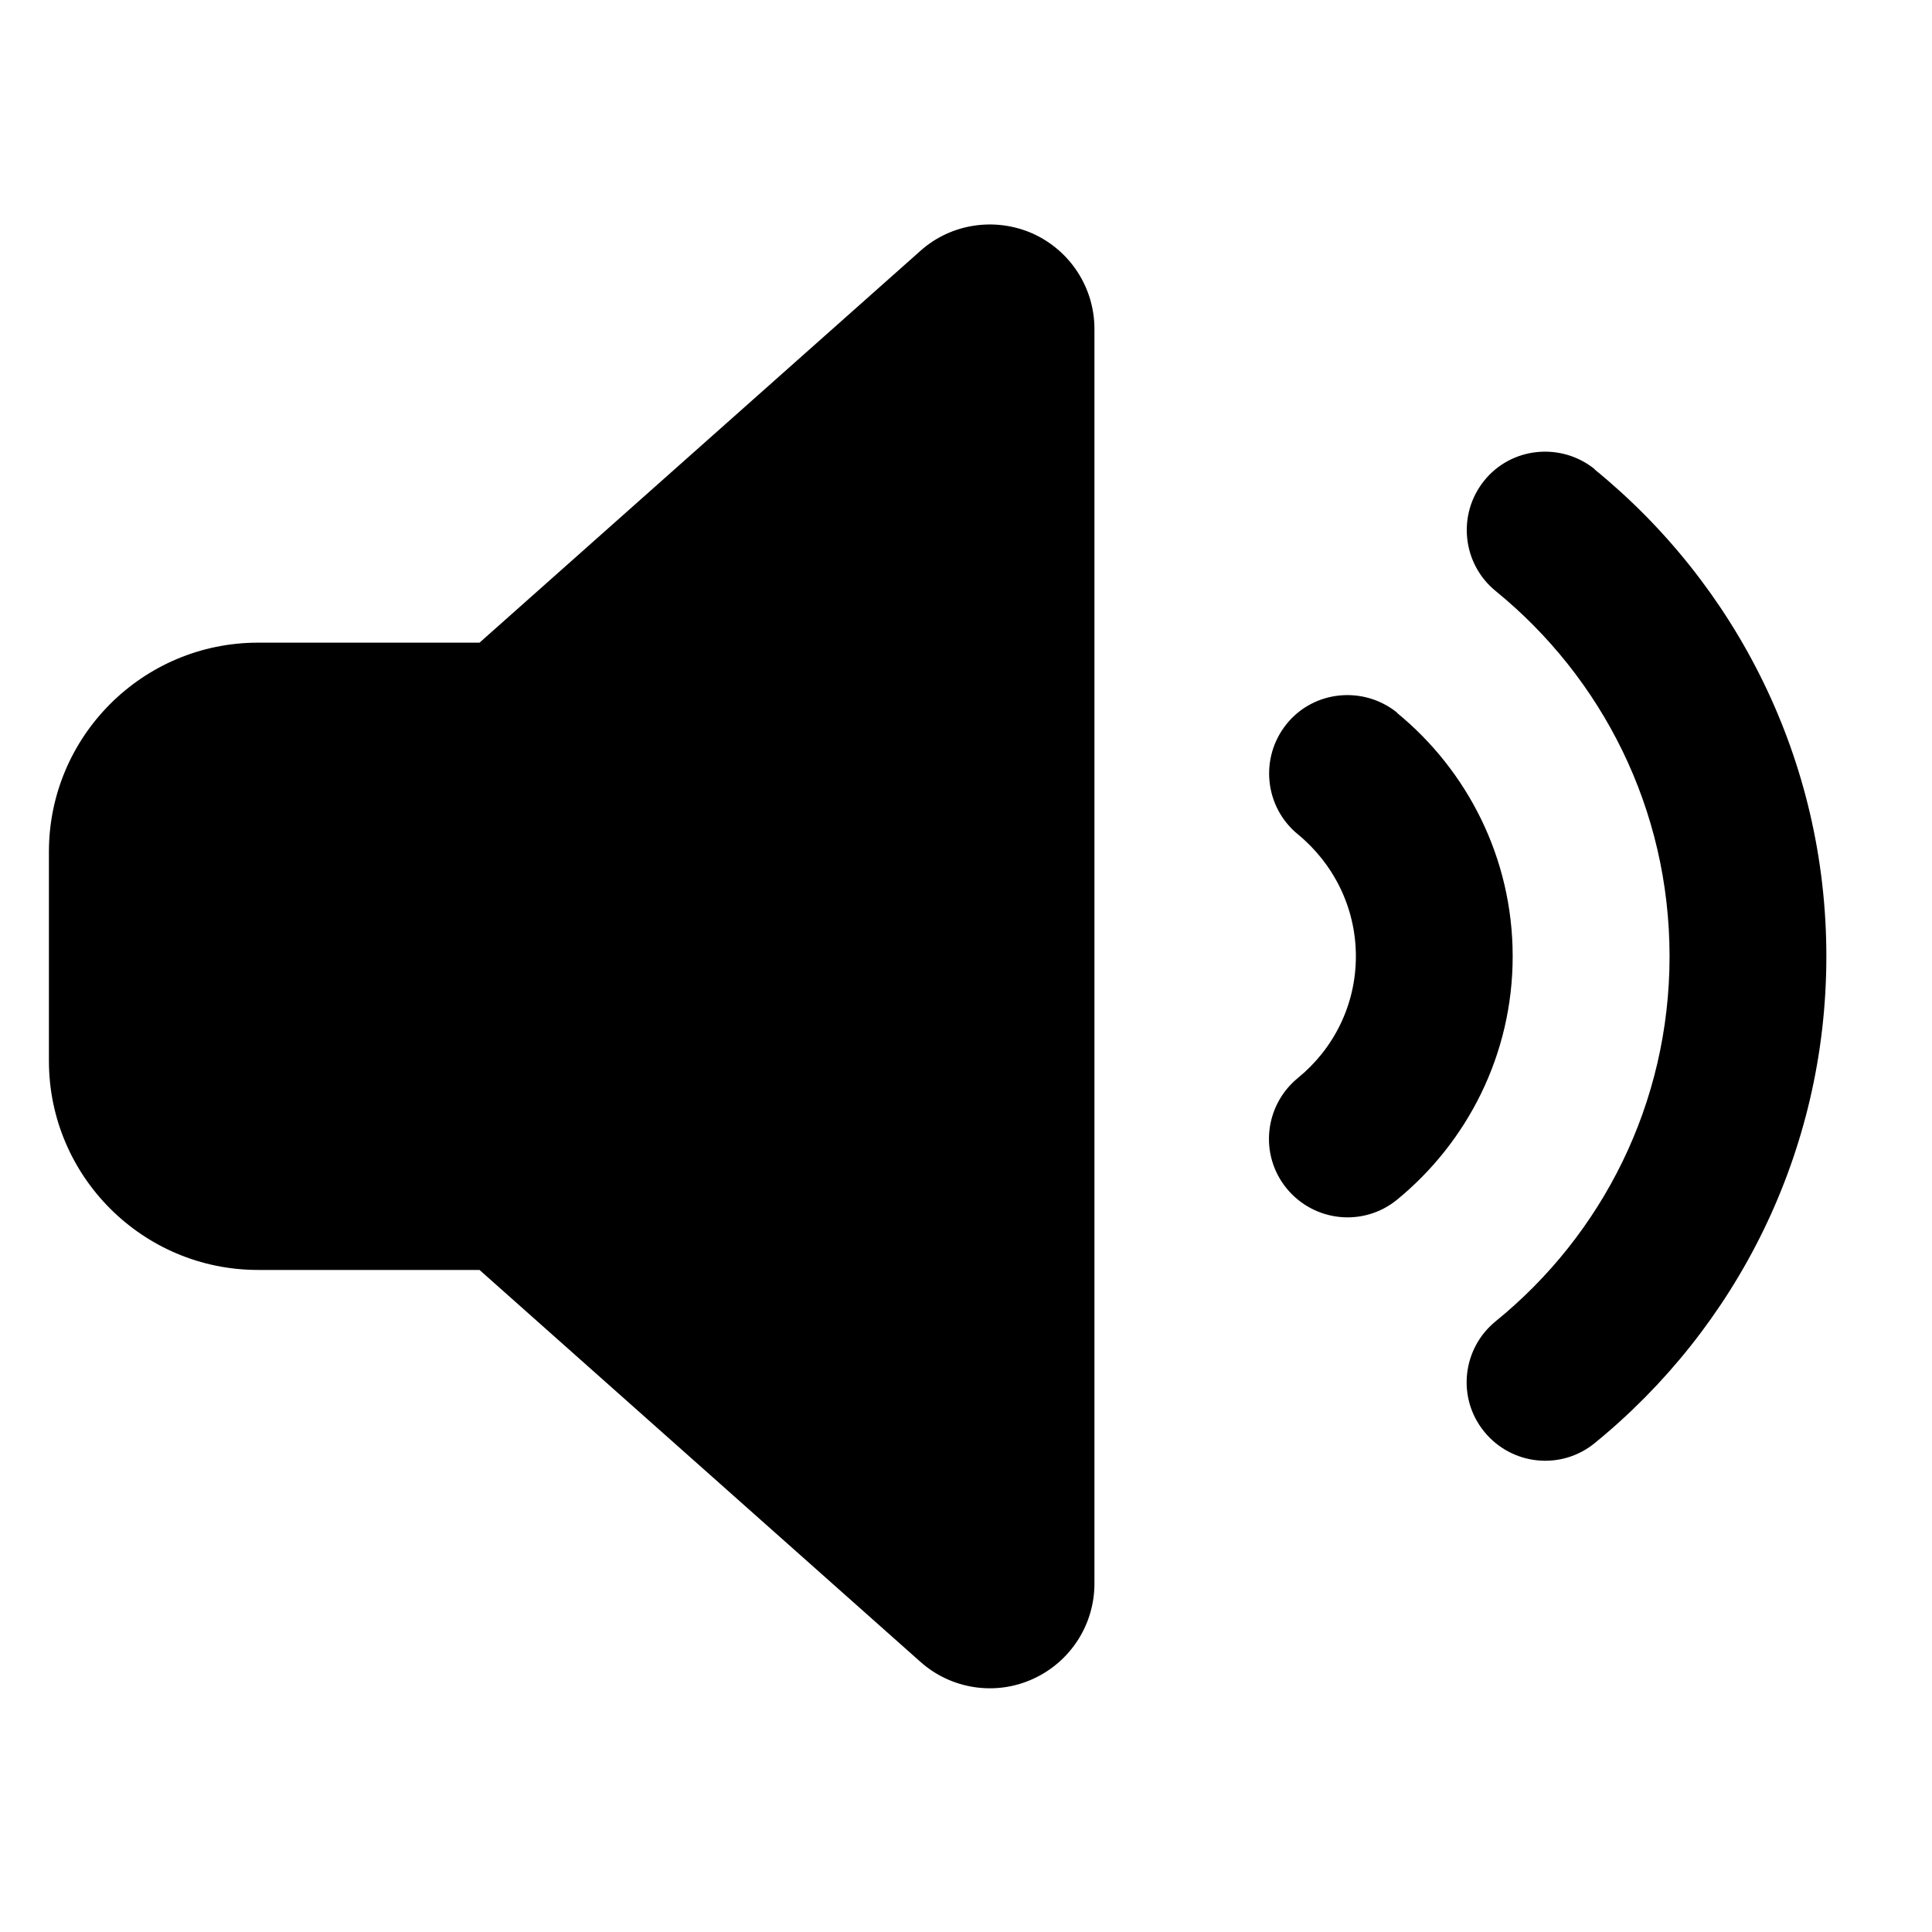 <svg width="25" height="25" viewBox="0 0 25 25" fill="none" xmlns="http://www.w3.org/2000/svg">
<path d="M13.363 3.022C13.85 3.242 14.162 3.724 14.162 4.257V20.492C14.162 21.025 13.85 21.507 13.363 21.727C12.877 21.947 12.306 21.858 11.909 21.503L6.205 16.433H3.339C1.846 16.433 0.633 15.22 0.633 13.728V11.022C0.633 9.529 1.846 8.316 3.339 8.316H6.205L11.909 3.247C12.306 2.891 12.877 2.807 13.363 3.022ZM20.635 6.075C22.462 7.563 23.633 9.834 23.633 12.375C23.633 14.916 22.462 17.186 20.635 18.674C20.2 19.029 19.561 18.962 19.206 18.526C18.851 18.091 18.919 17.452 19.354 17.097C20.729 15.981 21.604 14.281 21.604 12.375C21.604 10.468 20.729 8.768 19.354 7.648C18.919 7.293 18.855 6.654 19.206 6.219C19.557 5.783 20.2 5.72 20.635 6.071V6.075ZM18.078 9.225C18.986 9.969 19.574 11.102 19.574 12.375C19.574 13.647 18.986 14.78 18.078 15.524C17.642 15.88 17.004 15.812 16.648 15.377C16.293 14.941 16.361 14.303 16.797 13.947C17.253 13.575 17.545 13.009 17.545 12.375C17.545 11.741 17.253 11.174 16.797 10.798C16.361 10.443 16.298 9.804 16.648 9.369C16.999 8.933 17.642 8.87 18.078 9.221V9.225Z" fill="currentColor"/>
</svg>
